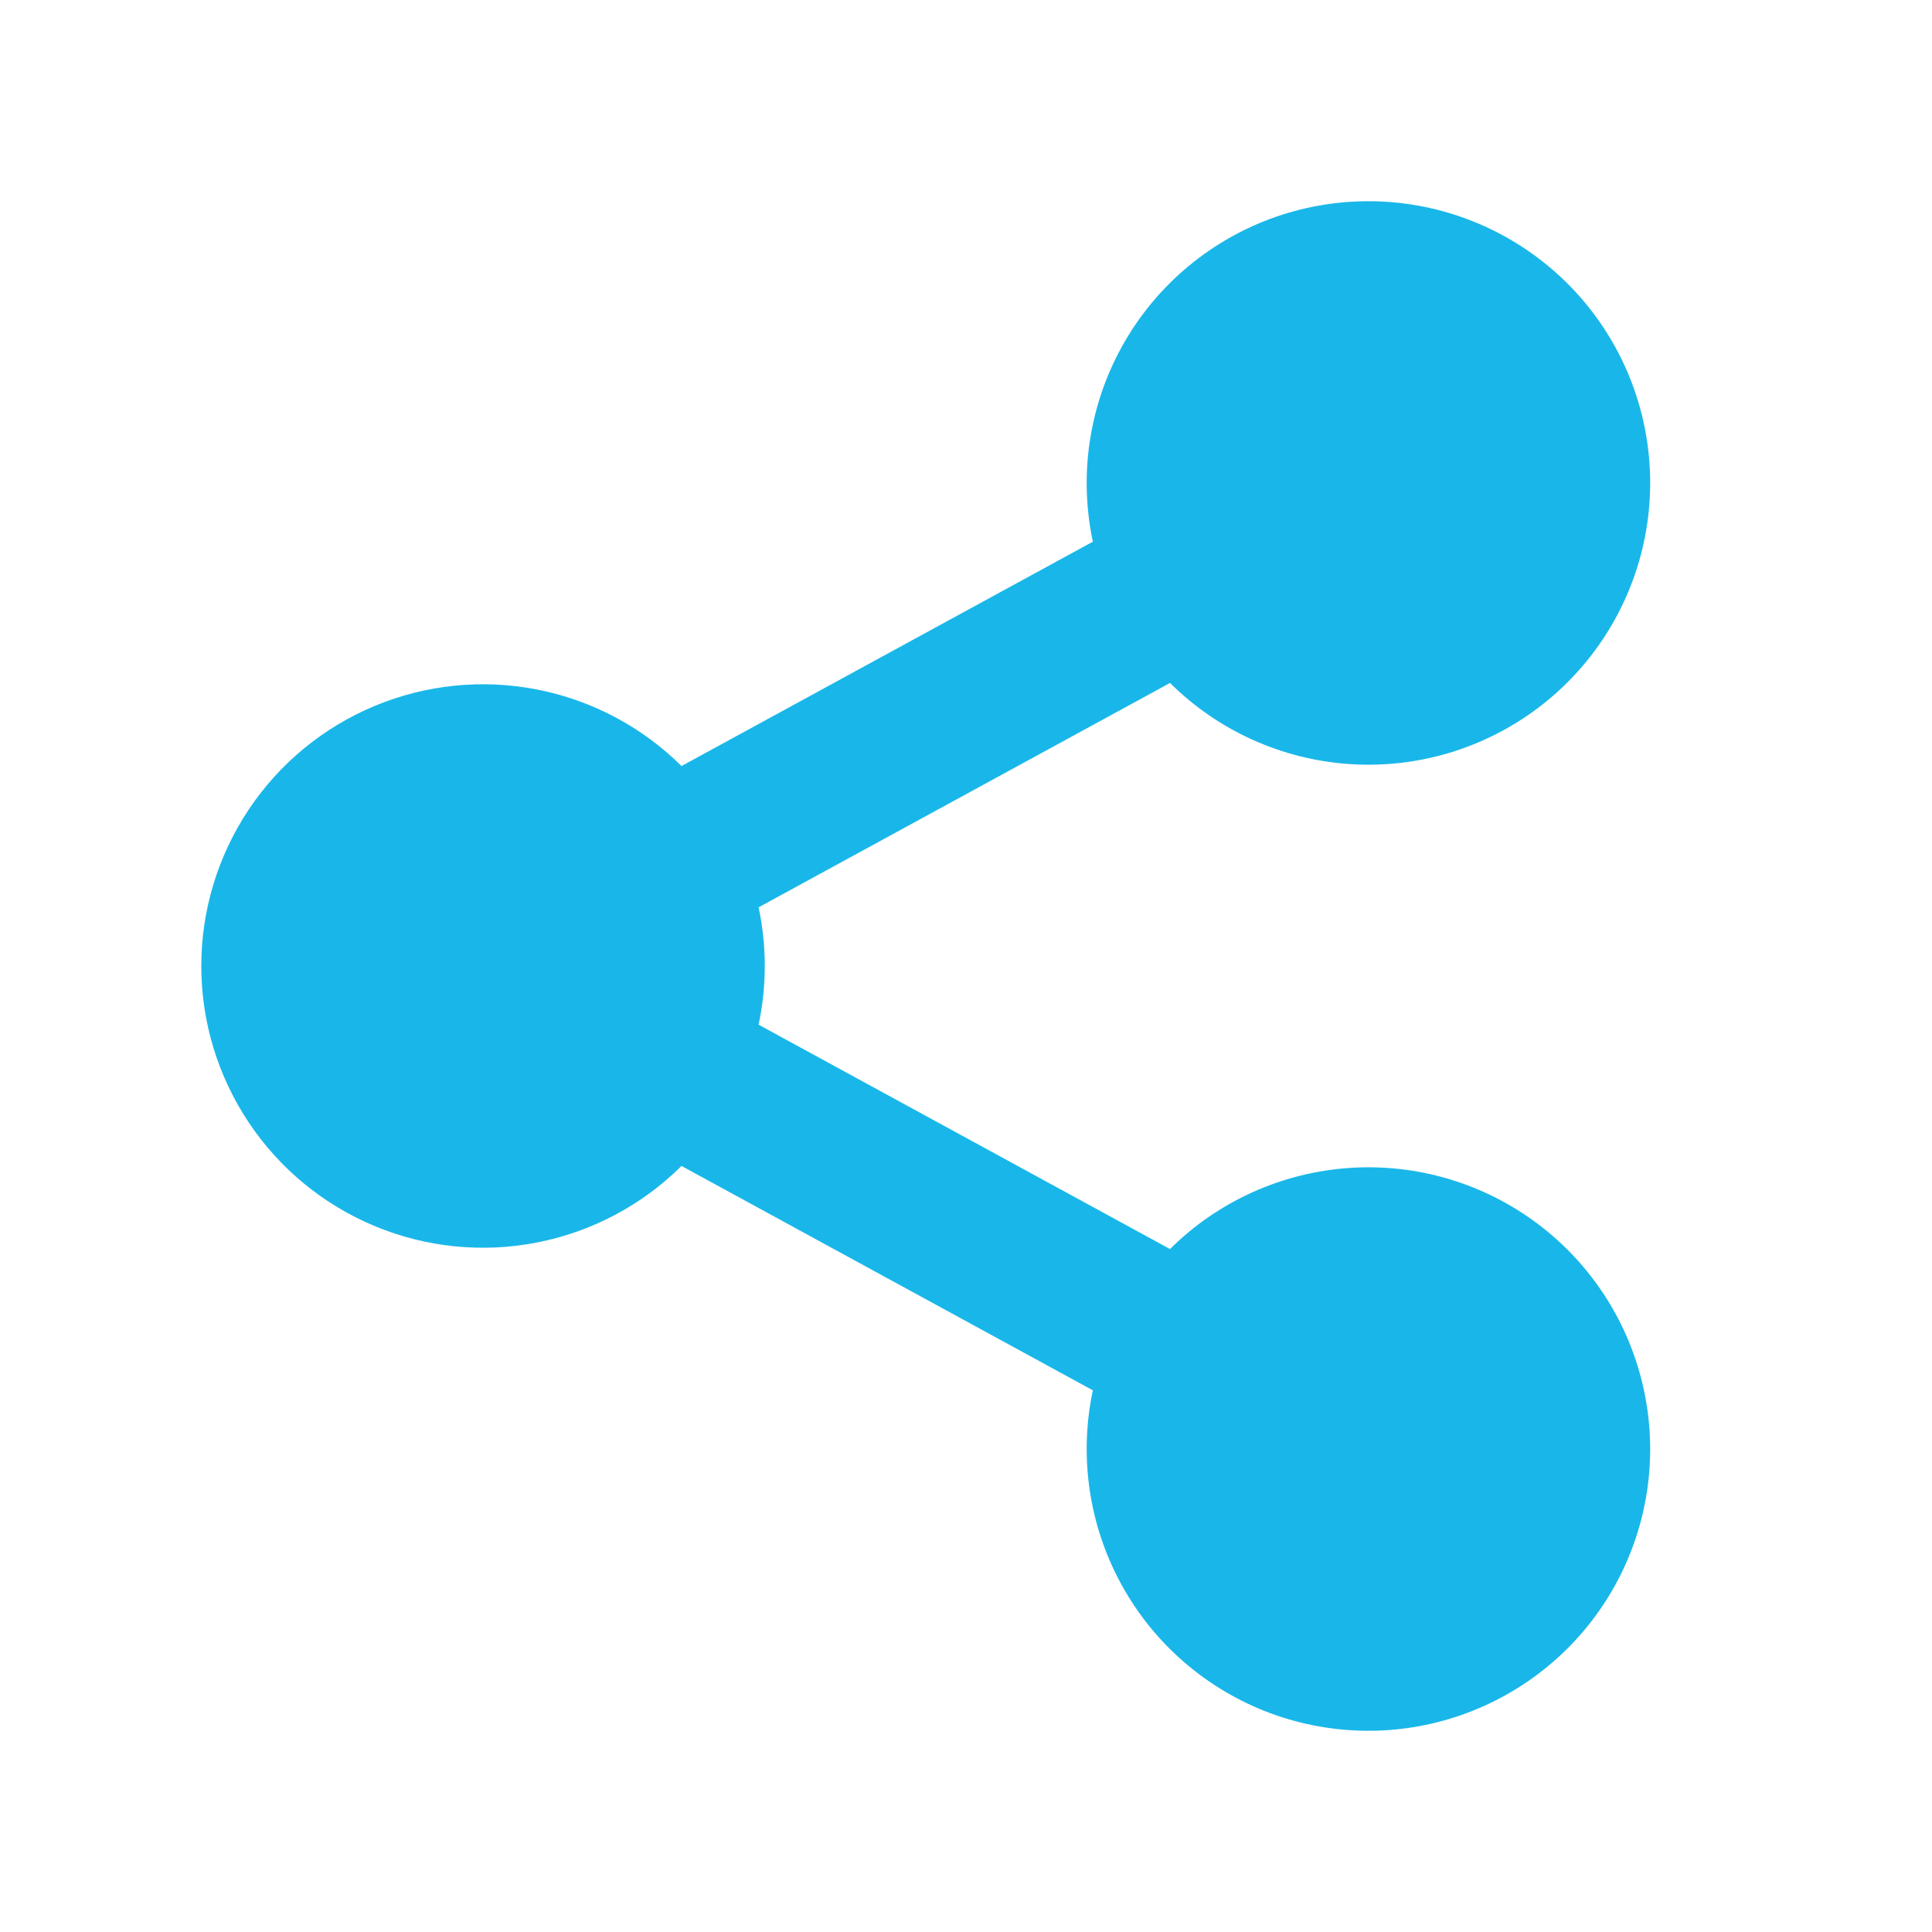 <svg width="32" height="32" viewBox="0 0 32 32" fill="none" xmlns="http://www.w3.org/2000/svg">
<path d="M18.101 23.028L11.288 19.312C10.634 19.961 9.802 20.402 8.898 20.579C7.994 20.757 7.057 20.662 6.207 20.308C5.356 19.954 4.629 19.356 4.118 18.589C3.607 17.822 3.334 16.922 3.334 16C3.334 15.079 3.607 14.178 4.118 13.411C4.629 12.644 5.356 12.046 6.207 11.692C7.057 11.338 7.994 11.243 8.898 11.421C9.802 11.598 10.634 12.039 11.288 12.688L18.101 8.972C17.868 7.876 18.037 6.732 18.577 5.75C19.117 4.768 19.993 4.013 21.044 3.623C22.095 3.234 23.252 3.236 24.301 3.629C25.351 4.022 26.225 4.779 26.762 5.763C27.299 6.747 27.464 7.892 27.226 8.987C26.989 10.083 26.365 11.056 25.469 11.73C24.573 12.403 23.465 12.732 22.346 12.655C21.228 12.578 20.174 12.101 19.379 11.312L12.565 15.028C12.701 15.669 12.701 16.331 12.565 16.972L19.379 20.688C20.174 19.898 21.228 19.422 22.346 19.345C23.465 19.268 24.573 19.597 25.469 20.27C26.365 20.944 26.989 21.917 27.226 23.013C27.464 24.108 27.299 25.253 26.762 26.237C26.225 27.221 25.351 27.978 24.301 28.371C23.252 28.764 22.095 28.766 21.044 28.377C19.993 27.987 19.117 27.233 18.577 26.25C18.037 25.268 17.868 24.124 18.101 23.028Z" fill="#19B7E9"/>
</svg>
